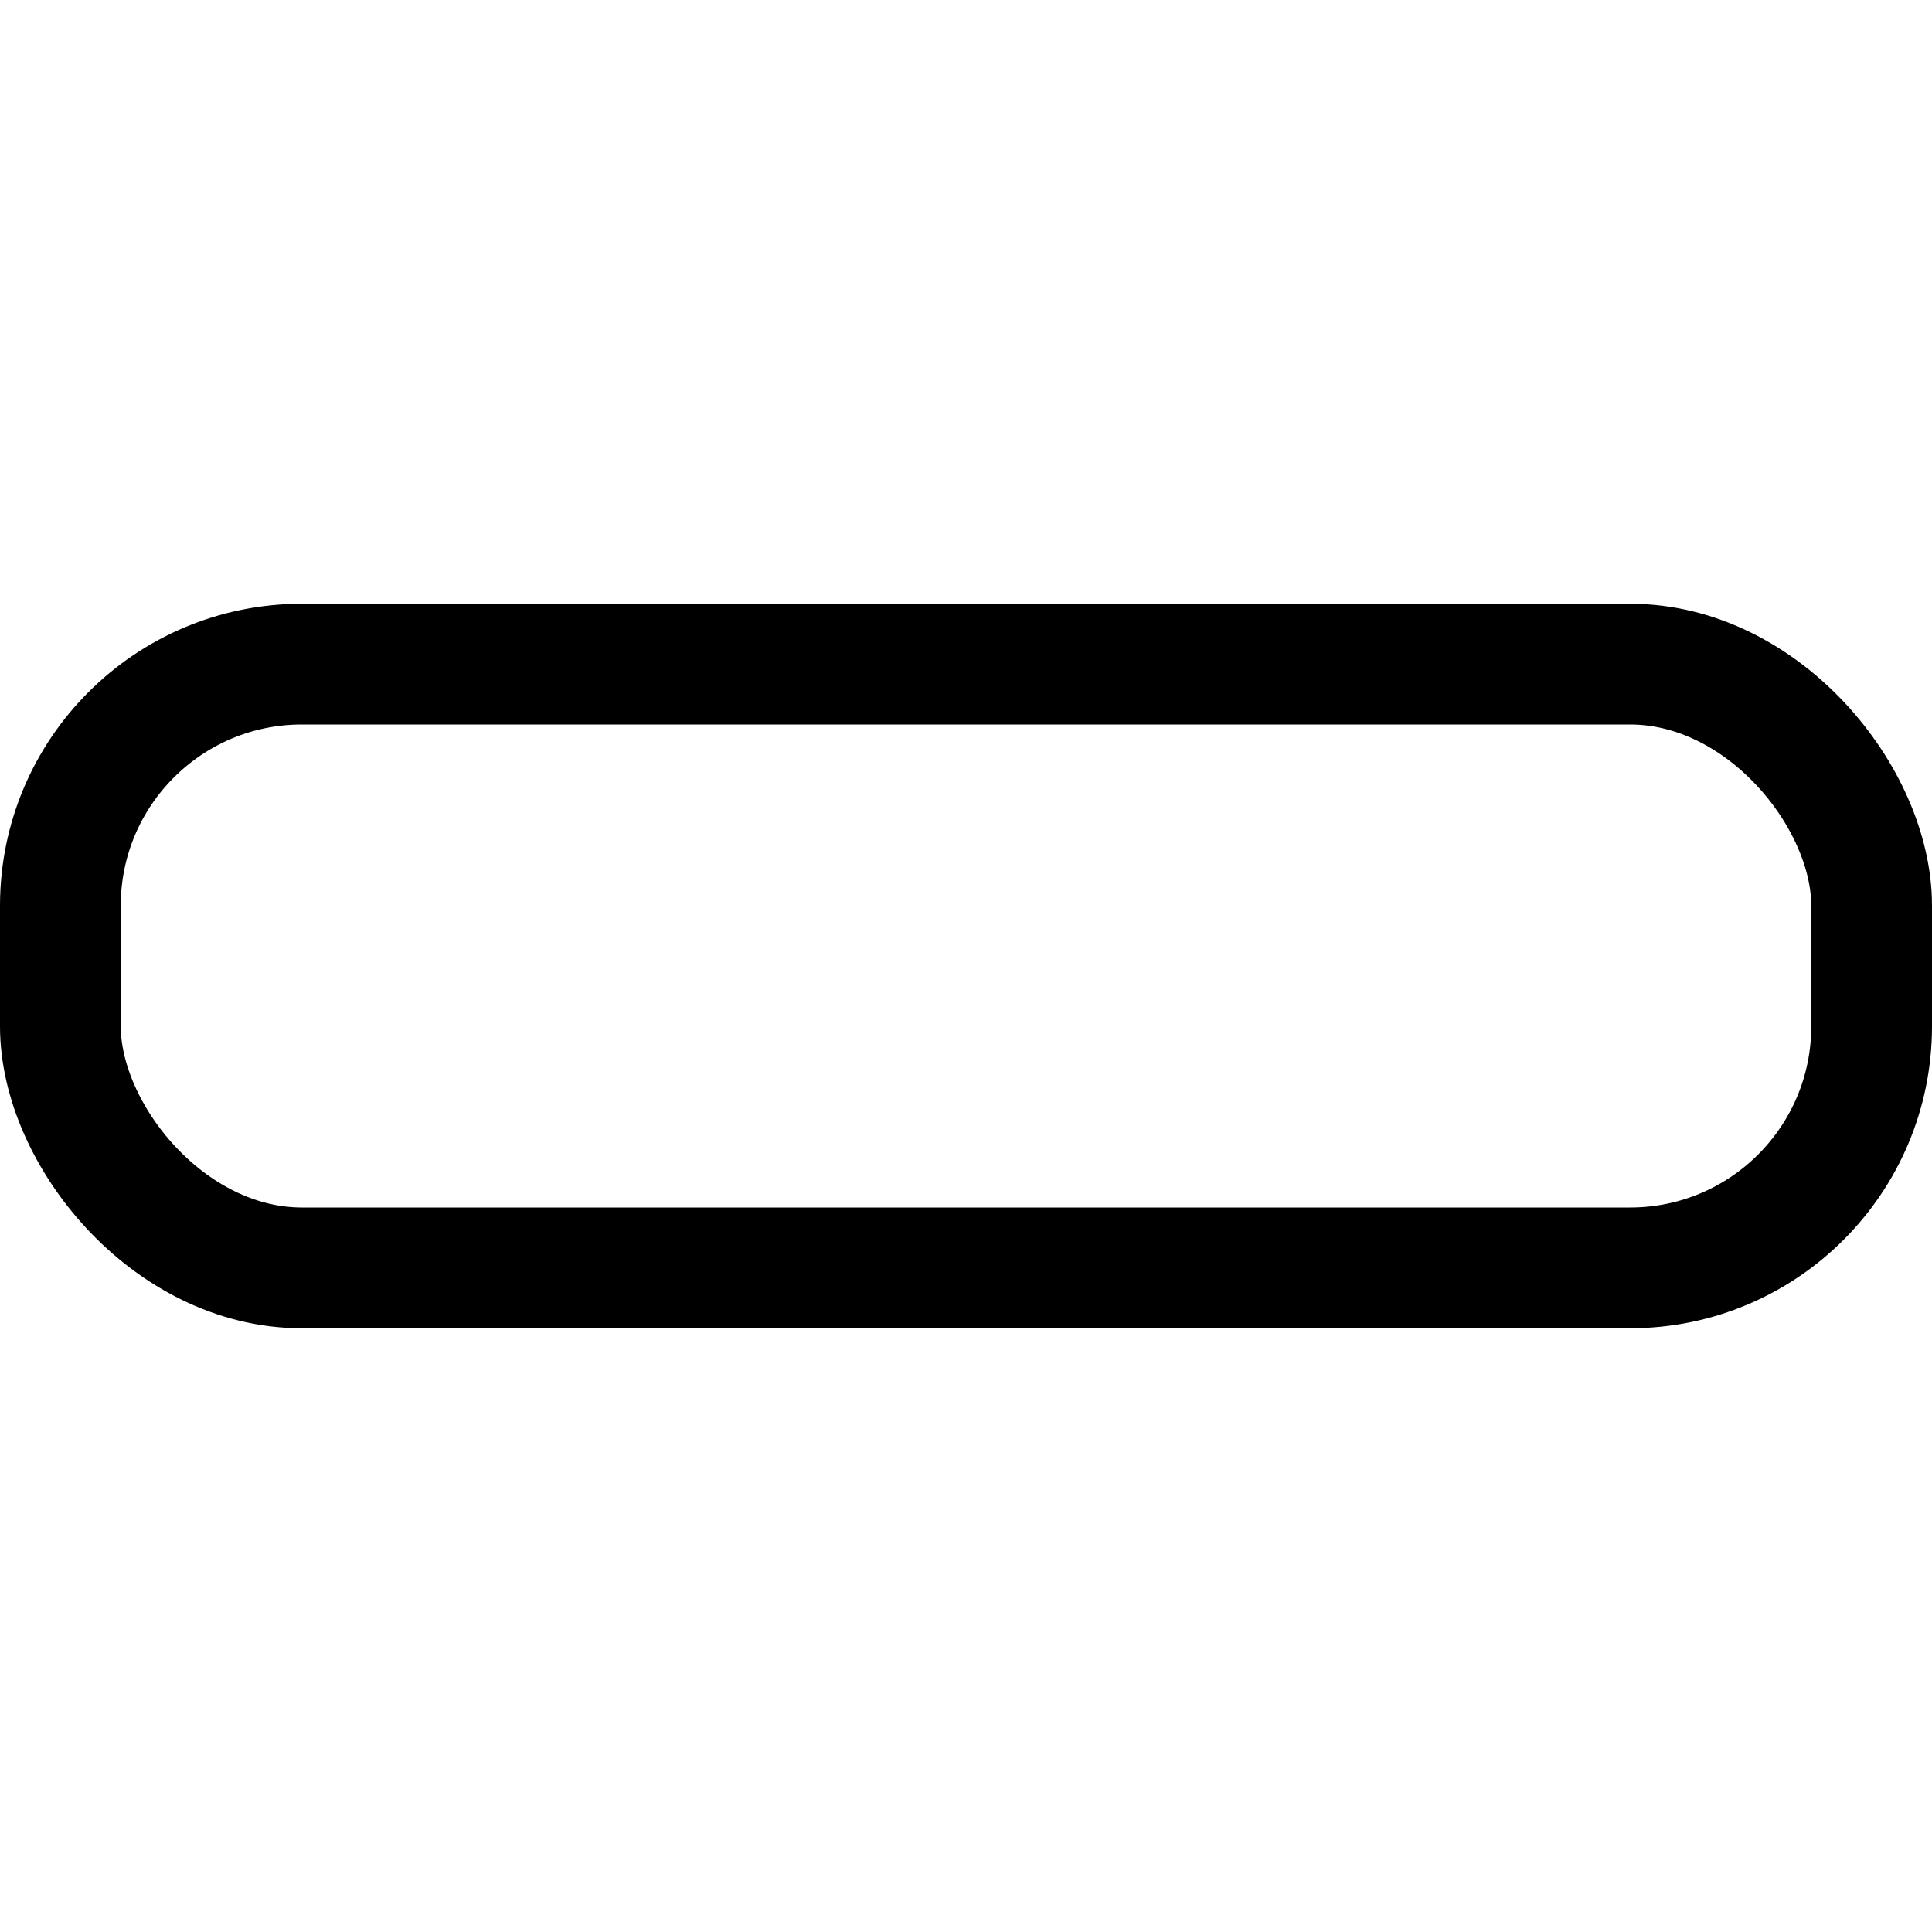 <svg xmlns="http://www.w3.org/2000/svg" width="24" height="24" viewBox="0 0 24 24"><rect width="22.5" height="7.5" x=".75" y="8.25" rx="3" ry="3" style="fill:none;stroke:#000;stroke-linecap:round;stroke-linejoin:round;stroke-width:1.5px"/></svg>